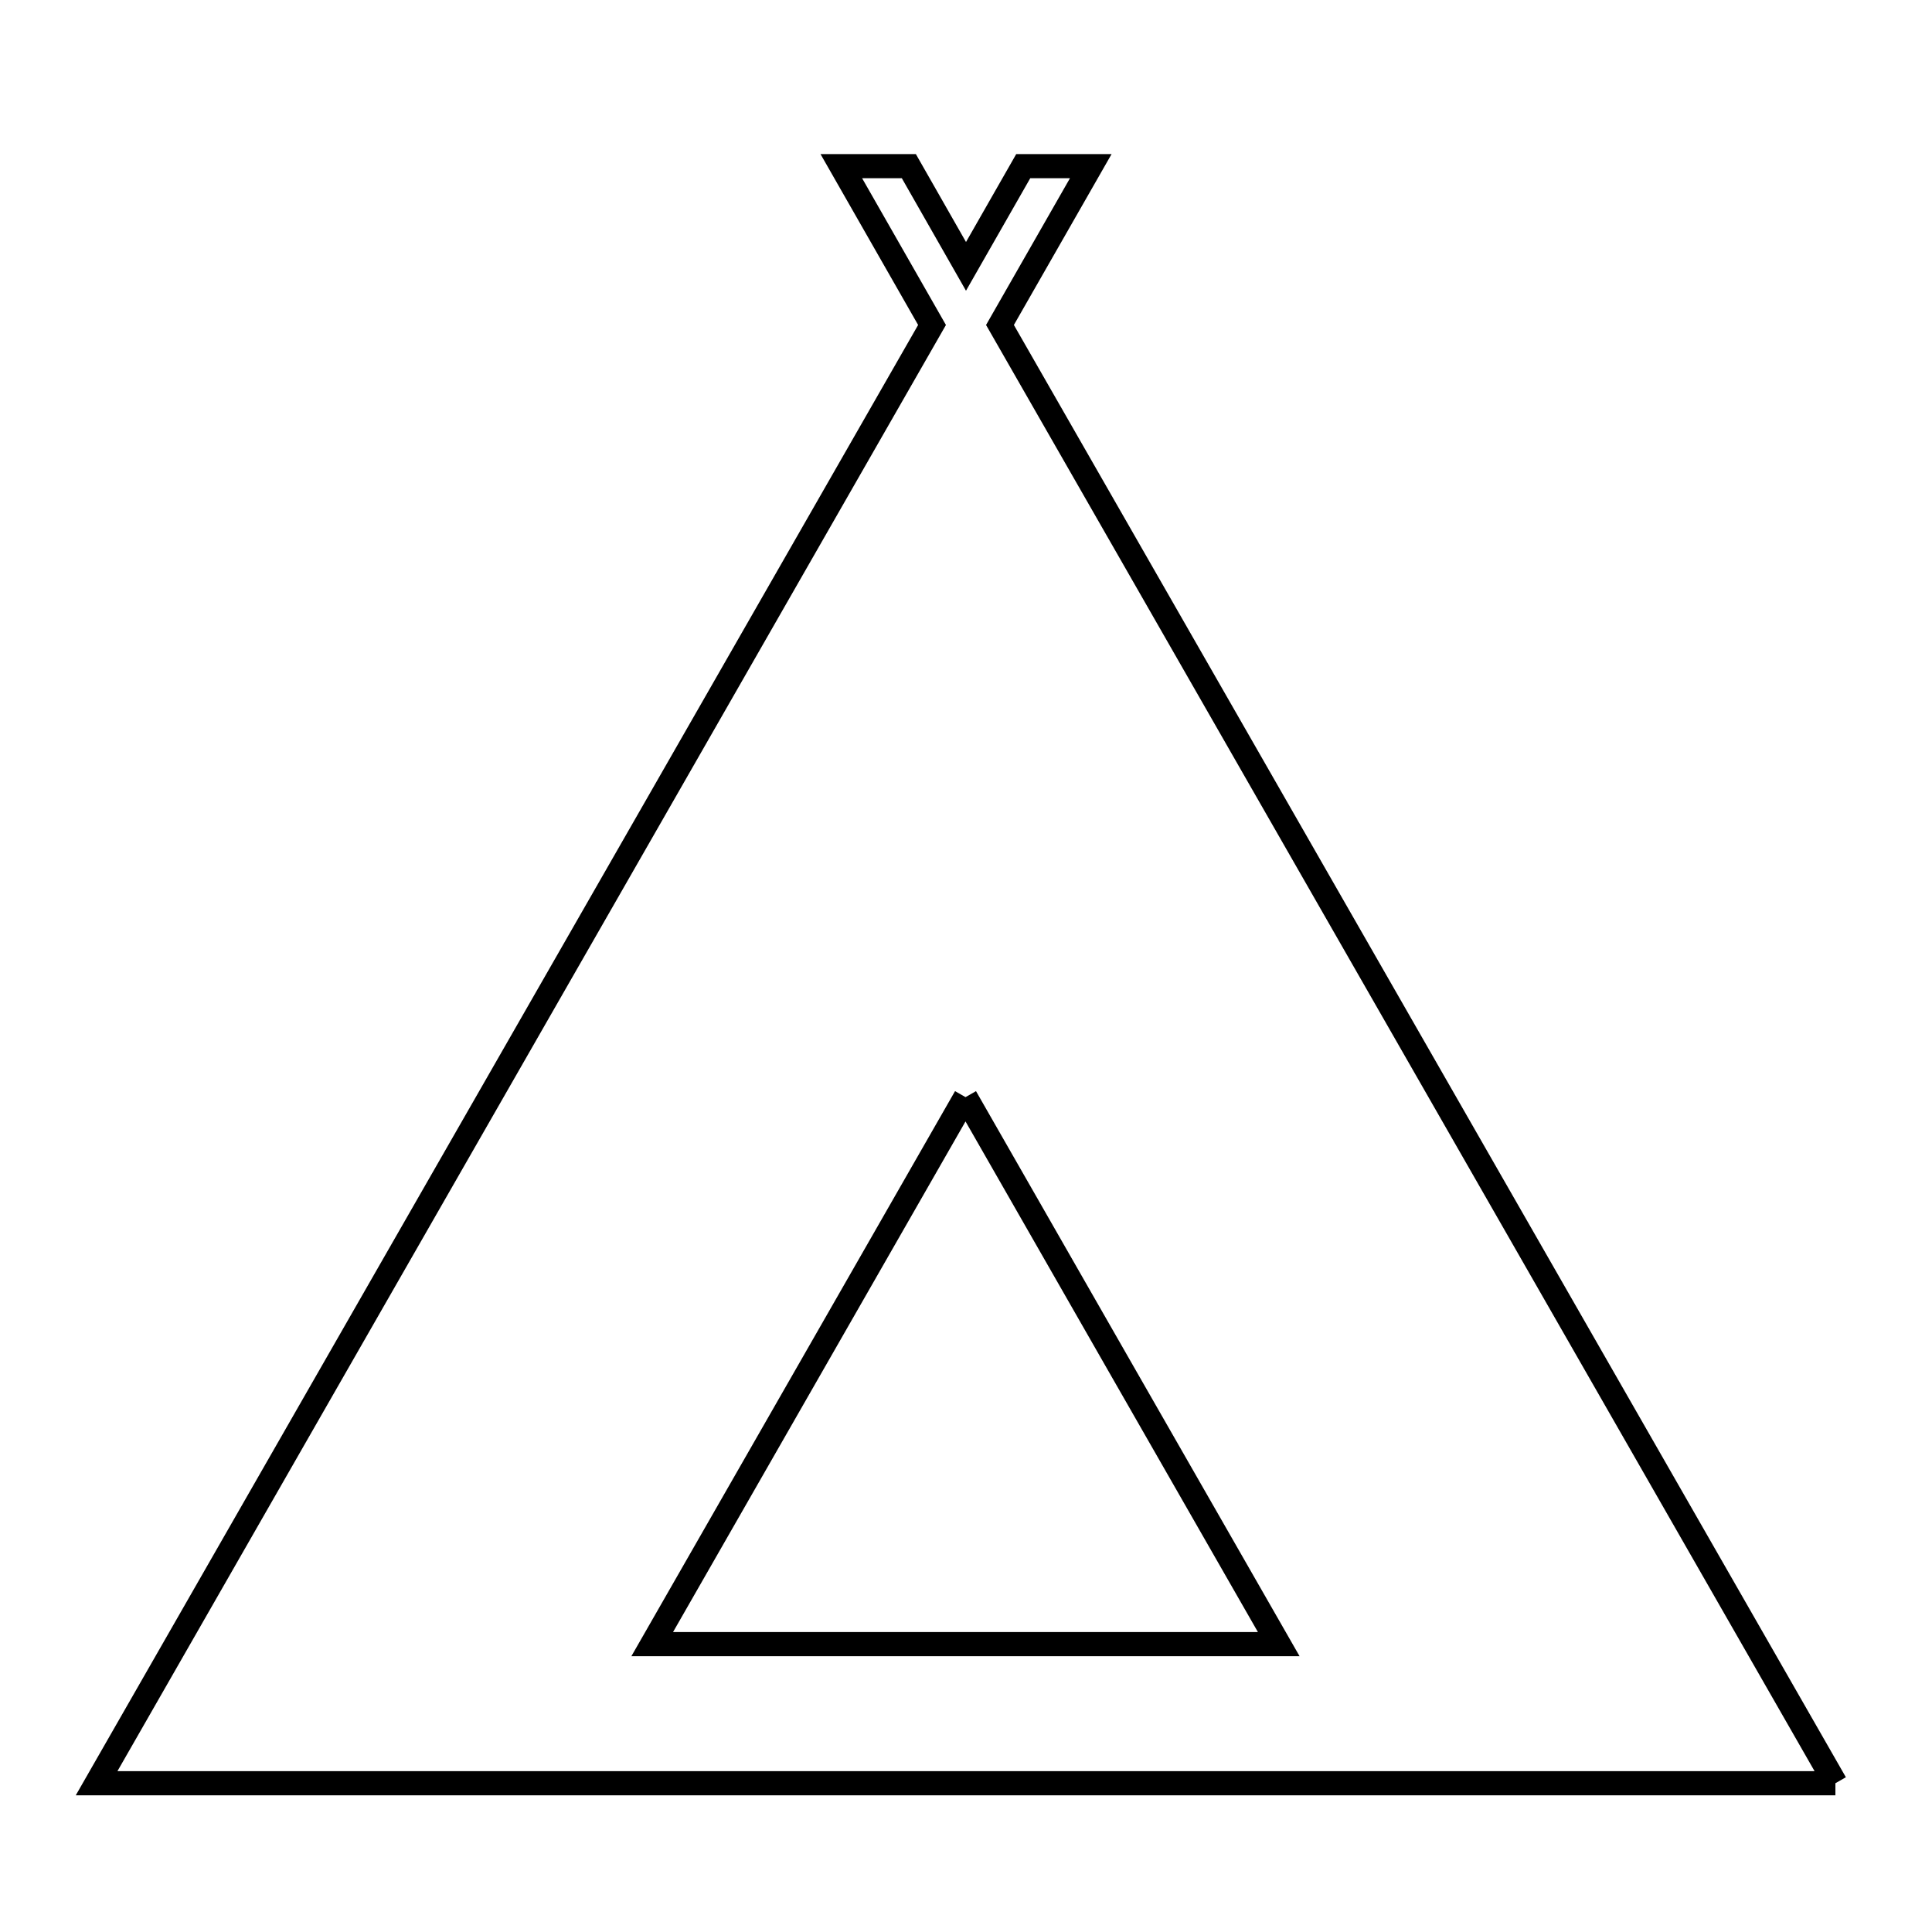 <svg xmlns="http://www.w3.org/2000/svg" viewBox="0.0 0.0 24.0 24.0" height="200px" width="200px"><path fill="none" stroke="black" stroke-width=".3" stroke-opacity="1.0"  filling="0" d="M11.994 13.629 L13.939 17.027 L15.885 20.424 L11.994 20.424 L8.102 20.424 L10.048 17.027 L11.994 13.629"></path>
<path fill="none" stroke="black" stroke-width=".3" stroke-opacity="1.0"  filling="0" d="M22.8 22.152 L15.6 22.152 L8.4 22.152 L1.2 22.152 L4.659 16.114 L8.119 10.076 L11.578 4.037 L10.451 2.064 L11.29 2.064 L12 3.309 L12.711 2.064 L13.55 2.064 L12.422 4.037 L15.882 10.076 L19.341 16.114 L22.8 22.152"></path></svg>